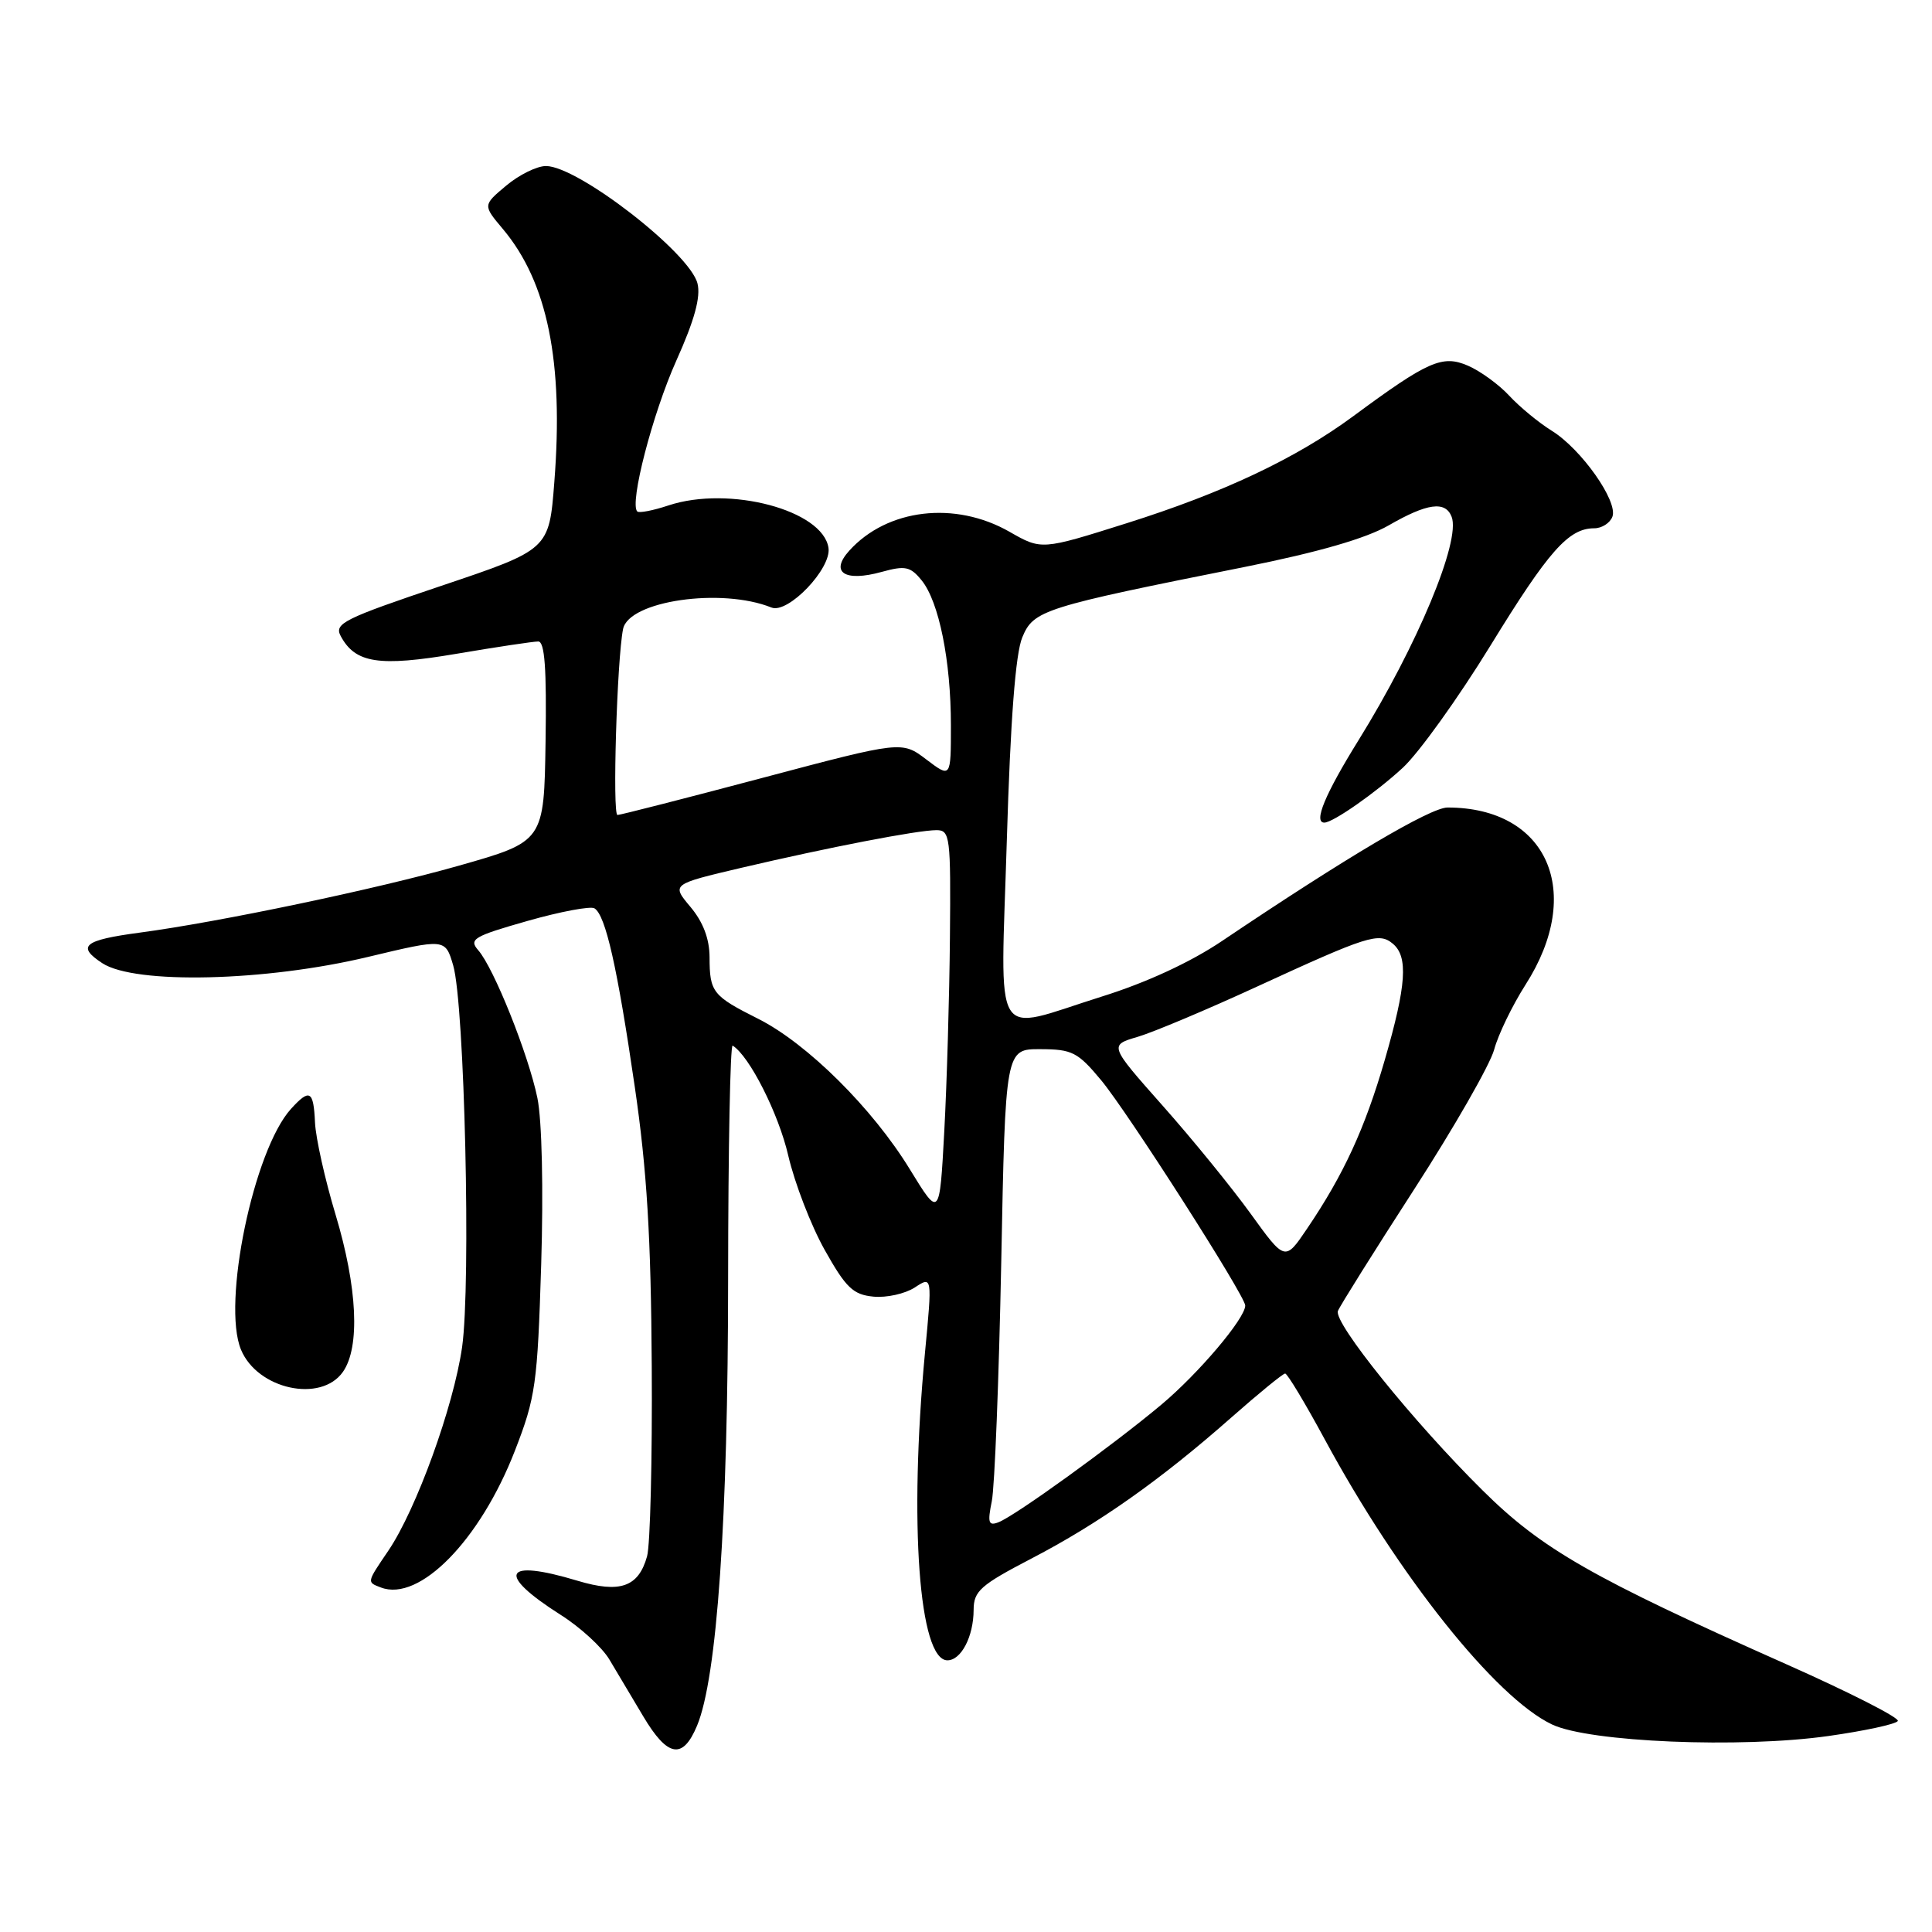 <?xml version="1.0" encoding="UTF-8" standalone="no"?>
<!DOCTYPE svg PUBLIC "-//W3C//DTD SVG 1.1//EN" "http://www.w3.org/Graphics/SVG/1.1/DTD/svg11.dtd" >
<svg xmlns="http://www.w3.org/2000/svg" xmlns:xlink="http://www.w3.org/1999/xlink" version="1.1" viewBox="0 0 256 256">
 <g >
 <path fill="currentColor"
d=" M 92.36 228.67 C 95.01 222.33 96.47 201.40 96.48 169.35 C 96.49 152.21 96.76 138.35 97.08 138.55 C 99.30 139.92 103.17 147.57 104.45 153.13 C 105.30 156.78 107.47 162.41 109.28 165.63 C 112.09 170.64 113.04 171.55 115.73 171.81 C 117.47 171.98 119.93 171.43 121.21 170.60 C 123.53 169.08 123.53 169.08 122.56 179.29 C 120.44 201.78 121.77 220.00 125.54 220.00 C 127.36 220.00 129.00 216.85 129.01 213.32 C 129.02 210.82 129.90 210.04 136.70 206.50 C 145.60 201.87 153.78 196.10 163.13 187.85 C 166.78 184.63 170.00 182.00 170.29 182.00 C 170.58 182.00 172.95 185.94 175.55 190.75 C 185.32 208.83 198.18 224.96 205.65 228.50 C 210.58 230.85 230.65 231.68 242.28 230.03 C 247.08 229.35 251.22 228.46 251.47 228.04 C 251.73 227.63 245.09 224.25 236.72 220.53 C 210.95 209.07 204.31 205.27 196.47 197.50 C 187.29 188.42 176.68 175.26 177.28 173.71 C 177.54 173.05 182.08 165.80 187.38 157.60 C 192.67 149.41 197.44 141.08 197.98 139.09 C 198.51 137.10 200.39 133.23 202.14 130.48 C 209.99 118.22 205.05 107.00 191.81 107.00 C 189.54 107.00 178.39 113.60 161.92 124.69 C 157.75 127.50 151.89 130.21 145.96 132.06 C 131.22 136.69 132.58 138.94 133.41 111.32 C 133.89 95.35 134.56 86.60 135.46 84.45 C 136.96 80.85 138.14 80.47 165.00 75.11 C 174.68 73.17 180.99 71.35 184.00 69.62 C 189.11 66.67 191.53 66.34 192.35 68.48 C 193.58 71.66 187.80 85.52 180.02 98.07 C 175.57 105.24 174.01 109.00 175.48 109.00 C 176.63 109.00 182.32 105.02 185.88 101.73 C 188.02 99.75 193.24 92.47 197.49 85.55 C 205.20 72.99 207.84 70.00 211.25 70.00 C 212.25 70.00 213.33 69.31 213.65 68.47 C 214.43 66.44 209.52 59.48 205.59 57.06 C 203.87 55.99 201.35 53.91 199.98 52.43 C 198.62 50.96 196.15 49.16 194.50 48.45 C 191.12 46.99 189.22 47.83 179.27 55.18 C 171.71 60.75 162.08 65.30 149.26 69.34 C 138.01 72.89 138.01 72.89 133.76 70.46 C 126.55 66.34 117.57 67.40 112.54 72.96 C 109.93 75.84 111.91 77.14 116.83 75.78 C 119.95 74.92 120.63 75.06 122.13 76.91 C 124.42 79.74 126.00 87.56 126.00 96.10 C 126.00 103.10 126.00 103.10 122.75 100.64 C 119.50 98.17 119.50 98.17 101.00 103.08 C 90.83 105.78 82.19 107.99 81.82 107.99 C 81.13 108.00 81.75 87.35 82.56 83.35 C 83.31 79.61 95.60 77.83 102.22 80.50 C 104.41 81.38 110.19 75.34 109.78 72.60 C 109.04 67.60 96.64 64.31 88.58 66.97 C 86.54 67.65 84.67 68.01 84.44 67.77 C 83.38 66.71 86.47 54.81 89.61 47.80 C 92.03 42.42 92.87 39.34 92.42 37.56 C 91.41 33.50 76.56 22.00 72.34 22.00 C 71.14 22.00 68.77 23.17 67.07 24.60 C 63.98 27.19 63.98 27.19 66.63 30.34 C 72.55 37.38 74.70 47.94 73.45 63.89 C 72.76 72.82 72.76 72.82 58.46 77.63 C 45.57 81.97 44.26 82.62 45.14 84.27 C 47.08 87.89 50.20 88.37 60.49 86.63 C 65.79 85.73 70.66 85.00 71.32 85.00 C 72.18 85.00 72.44 88.59 72.29 98.25 C 72.09 111.50 72.09 111.50 60.79 114.71 C 49.97 117.79 29.05 122.18 18.50 123.58 C 11.10 124.57 10.11 125.37 13.56 127.63 C 17.89 130.46 35.18 130.05 48.75 126.80 C 59.00 124.35 59.00 124.35 60.05 127.92 C 61.56 133.07 62.42 170.14 61.23 178.50 C 60.10 186.38 55.16 200.01 51.46 205.47 C 48.57 209.73 48.59 209.63 50.47 210.35 C 55.57 212.31 63.63 204.08 68.23 192.22 C 70.97 185.17 71.22 183.41 71.71 167.56 C 72.02 157.54 71.81 148.44 71.21 145.50 C 70.02 139.72 65.43 128.24 63.36 125.90 C 62.10 124.45 62.76 124.06 69.89 122.03 C 74.25 120.79 78.25 120.04 78.77 120.36 C 80.25 121.27 81.80 128.17 84.11 144.00 C 85.72 155.01 86.26 163.91 86.36 181.00 C 86.44 193.38 86.16 204.72 85.74 206.22 C 84.60 210.30 82.15 211.15 76.50 209.45 C 66.68 206.49 65.69 208.51 74.28 213.97 C 76.88 215.61 79.79 218.28 80.75 219.90 C 81.71 221.52 83.73 224.90 85.23 227.42 C 88.46 232.85 90.47 233.20 92.36 228.67 Z  M 45.44 181.78 C 47.74 178.50 47.36 170.56 44.46 160.93 C 43.06 156.29 41.84 150.81 41.74 148.75 C 41.55 144.49 41.04 144.20 38.55 146.94 C 33.61 152.41 29.39 172.70 31.93 178.83 C 34.11 184.10 42.53 185.93 45.44 181.78 Z  M 131.42 198.91 C 131.80 197.03 132.36 182.79 132.67 167.25 C 133.22 139.00 133.22 139.00 137.86 139.02 C 142.07 139.03 142.82 139.42 145.92 143.15 C 149.45 147.40 165.00 171.72 165.00 172.99 C 165.00 174.69 158.83 181.98 153.88 186.13 C 147.42 191.54 134.50 200.87 132.30 201.71 C 130.98 202.22 130.84 201.77 131.42 198.91 Z  M 165.71 160.81 C 163.20 157.34 157.96 150.90 154.05 146.50 C 146.96 138.50 146.96 138.50 150.77 137.38 C 152.86 136.76 159.96 133.77 166.54 130.74 C 181.25 123.97 182.71 123.51 184.55 125.04 C 186.62 126.76 186.36 130.54 183.49 140.45 C 180.85 149.55 178.05 155.63 173.19 162.81 C 170.27 167.13 170.27 167.13 165.71 160.81 Z  M 120.56 154.94 C 115.62 146.86 106.95 138.26 100.47 135.00 C 94.42 131.96 94.03 131.47 94.02 126.83 C 94.01 124.38 93.16 122.16 91.48 120.16 C 88.97 117.17 88.97 117.17 98.23 114.99 C 109.80 112.28 121.57 110.00 124.09 110.00 C 125.89 110.00 125.99 110.84 125.87 124.25 C 125.80 132.09 125.46 143.65 125.12 149.94 C 124.50 161.37 124.50 161.37 120.56 154.94 Z "/>
</g>
</svg>